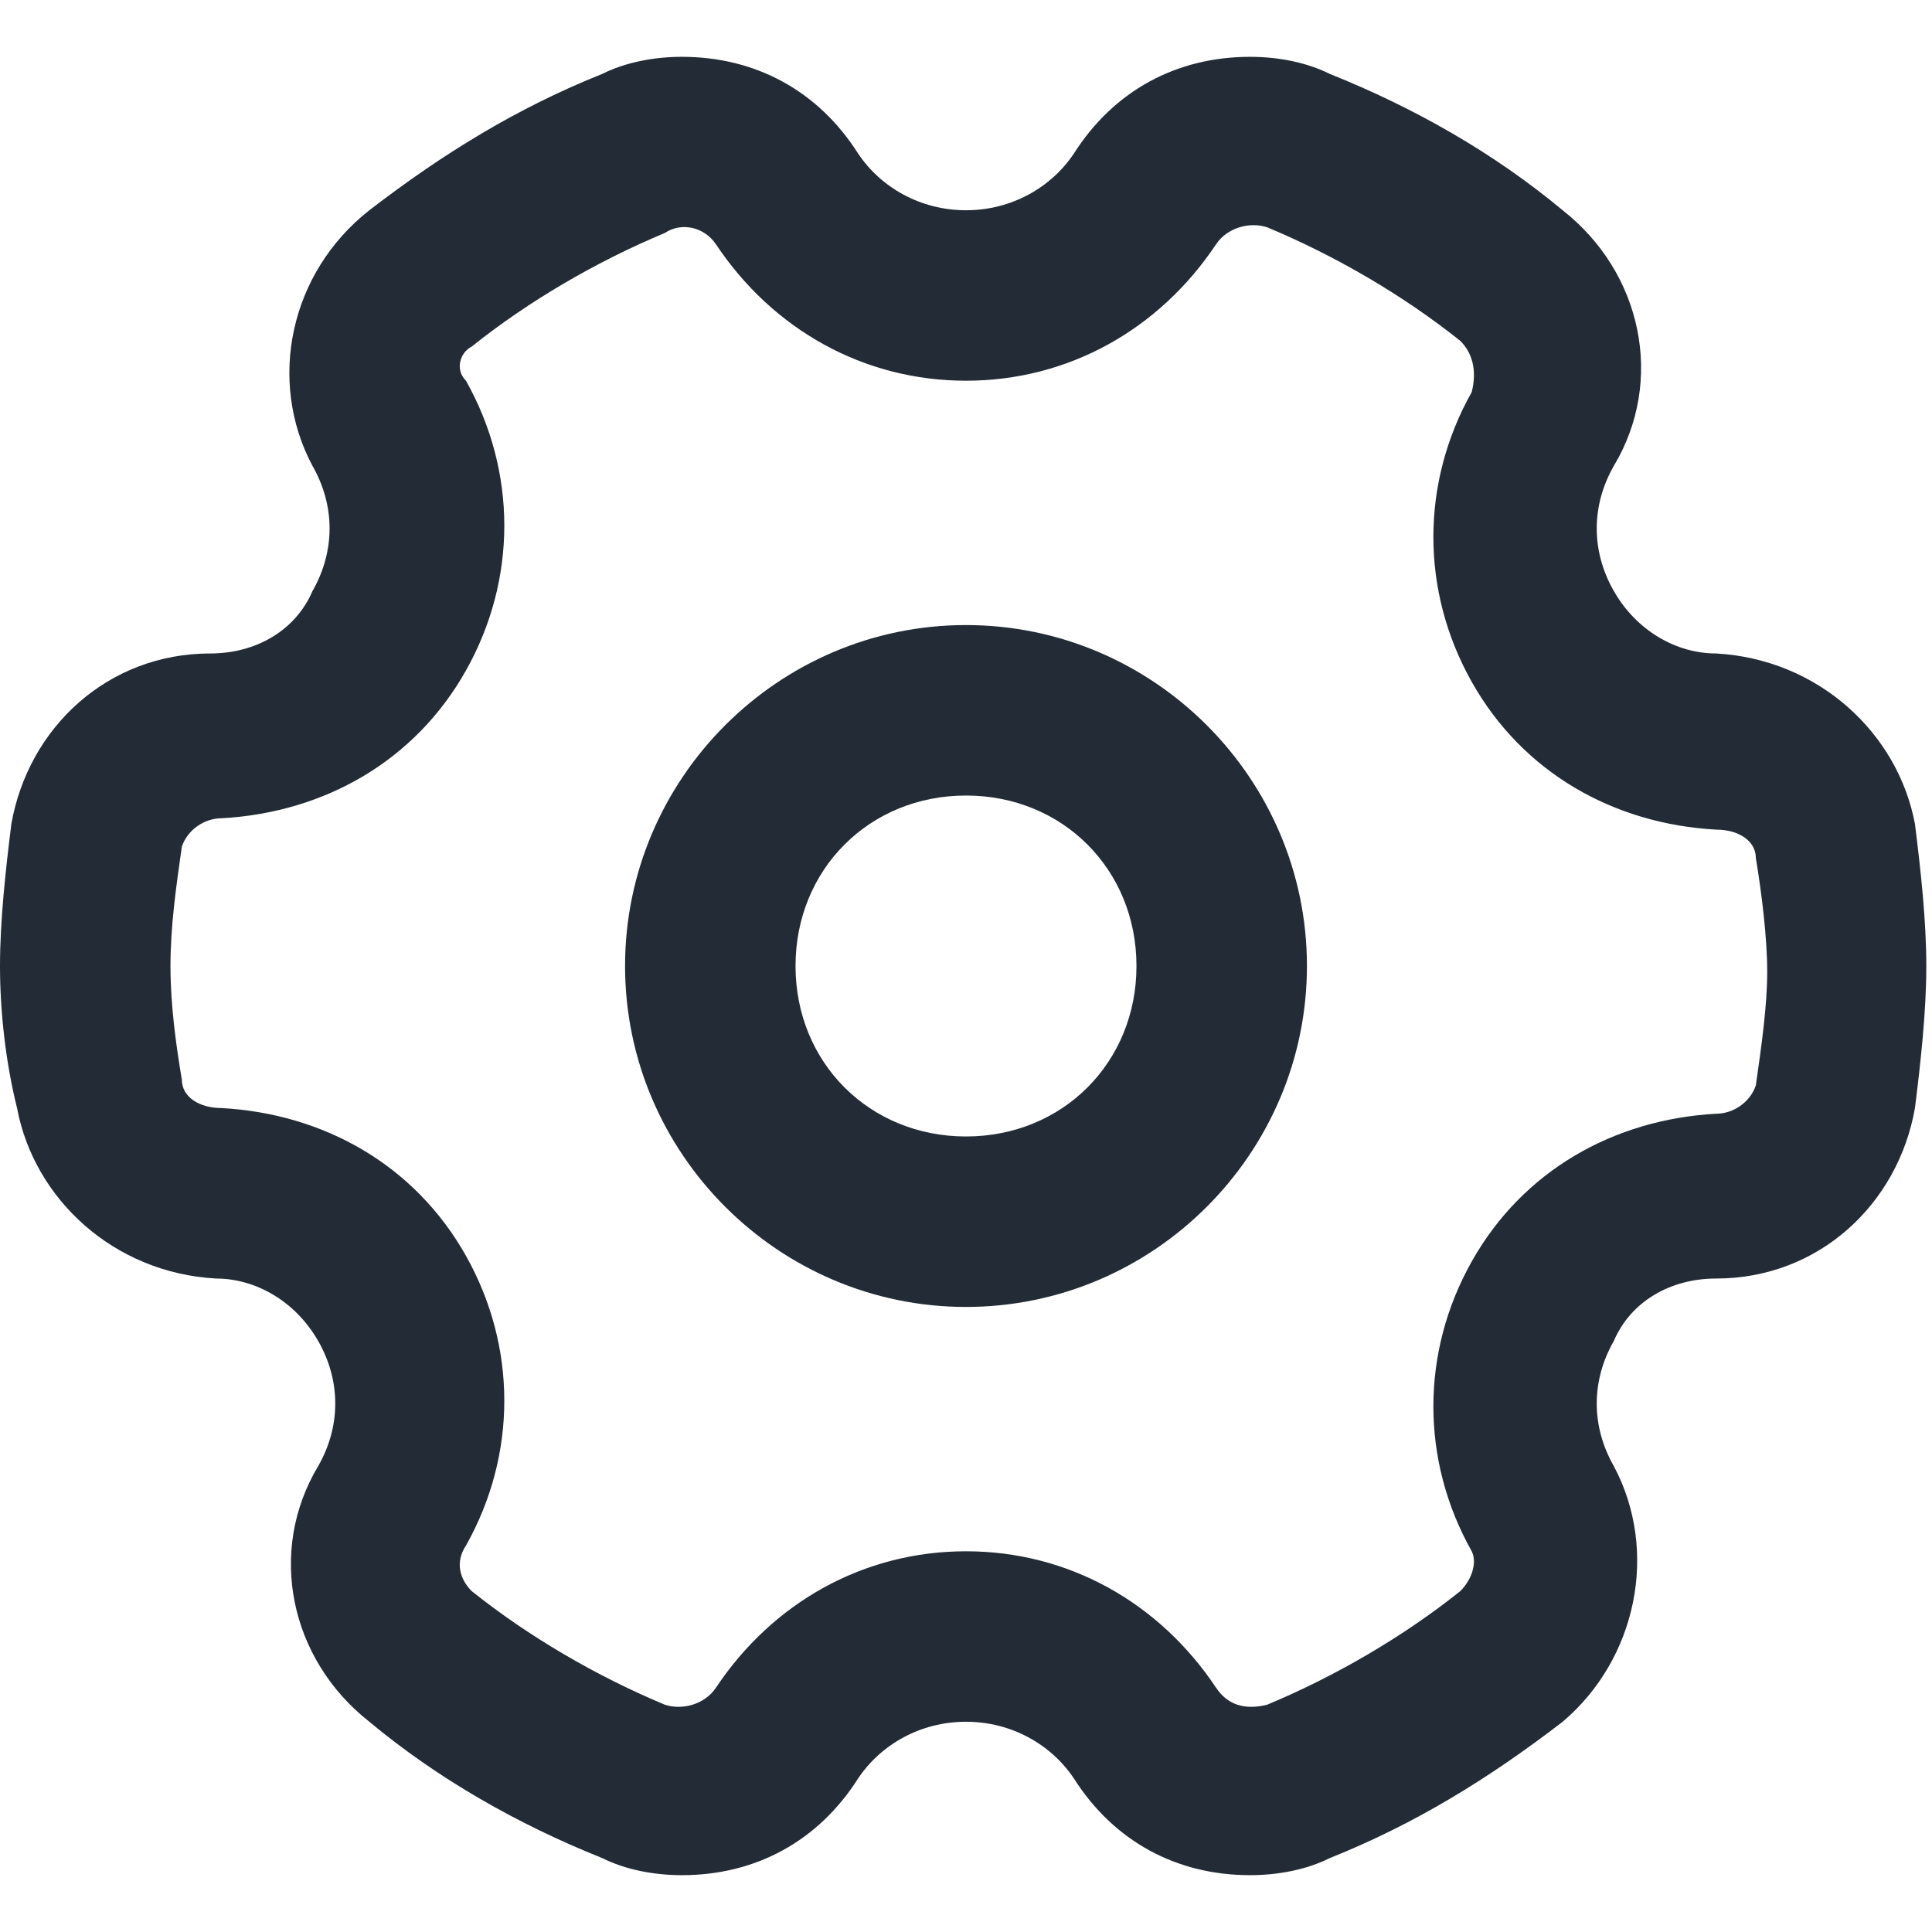 <?xml version="1.0" encoding="utf-8"?>
<!-- Generator: Adobe Illustrator 18.0.0, SVG Export Plug-In . SVG Version: 6.00 Build 0)  -->
<!DOCTYPE svg PUBLIC "-//W3C//DTD SVG 1.1//EN" "http://www.w3.org/Graphics/SVG/1.1/DTD/svg11.dtd">
<svg version="1.1" id="图层_1" xmlns="http://www.w3.org/2000/svg" xmlns:xlink="http://www.w3.org/1999/xlink" x="0px" y="0px"
	 viewBox="0 0 34 34" enable-background="new 0 0 34 34" xml:space="preserve">
<path fill="#232C36" d="M17,23c-3.3,0-6-2.7-6-6s2.7-6,6-6s6,2.7,6,6S20.3,23,17,23z M17,14c-1.7,0-3,1.3-3,3s1.3,3,3,3s3-1.3,3-3
	S18.7,14,17,14z"/>
<path fill="#232C36" d="M22,33L22,33c-1.3,0-2.4-0.6-3.1-1.7c-0.4-0.6-1.1-1-1.9-1s-1.5,0.4-1.9,1C14.4,32.4,13.3,33,12,33
	c-0.5,0-1-0.1-1.4-0.3c-1.5-0.6-2.9-1.4-4.1-2.4c-1.4-1.1-1.8-3-0.9-4.5c0.4-0.7,0.4-1.5,0-2.2c-0.4-0.7-1.1-1.1-1.8-1.1
	c-1.8-0.1-3.2-1.4-3.5-3C0.1,18.7,0,17.8,0,17s0.1-1.7,0.2-2.5c0.3-1.7,1.7-3,3.5-3c0.8,0,1.5-0.4,1.8-1.1c0.4-0.7,0.4-1.5,0-2.2
	C4.7,6.7,5.1,4.8,6.5,3.7c1.3-1,2.6-1.8,4.1-2.4C11,1.1,11.5,1,12,1c1.3,0,2.4,0.6,3.1,1.7c0.4,0.6,1.1,1,1.9,1s1.5-0.4,1.9-1
	C19.6,1.6,20.7,1,22,1c0.5,0,1,0.1,1.4,0.3c1.5,0.6,2.9,1.4,4.1,2.4c1.4,1.1,1.8,3,0.9,4.5c-0.4,0.7-0.4,1.5,0,2.2
	c0.4,0.7,1.1,1.1,1.8,1.1c1.8,0.1,3.2,1.4,3.5,3c0.1,0.8,0.2,1.7,0.2,2.5s-0.1,1.7-0.2,2.5c-0.3,1.7-1.7,3-3.5,3
	c-0.8,0-1.5,0.4-1.8,1.1c-0.4,0.7-0.4,1.5,0,2.2c0.8,1.5,0.4,3.4-0.9,4.5c-1.3,1-2.6,1.8-4.1,2.4C23,32.9,22.5,33,22,33z M17,27.3
	c1.8,0,3.4,0.9,4.4,2.4c0.2,0.3,0.5,0.4,0.9,0.3c1.2-0.5,2.4-1.2,3.4-2c0.2-0.2,0.3-0.5,0.2-0.7c-0.9-1.6-0.9-3.5,0-5.1
	c0.9-1.6,2.5-2.5,4.3-2.6c0.3,0,0.6-0.2,0.7-0.5c0.1-0.7,0.2-1.4,0.2-2s-0.1-1.4-0.2-2c0-0.3-0.3-0.5-0.7-0.5
	c-1.8-0.1-3.4-1-4.3-2.6c-0.9-1.6-0.9-3.5,0-5.1C26,6.5,25.9,6.2,25.7,6c-1-0.8-2.2-1.5-3.4-2c-0.3-0.1-0.7,0-0.9,0.3
	c-1,1.5-2.6,2.4-4.4,2.4s-3.4-0.9-4.4-2.4C12.4,4,12,3.9,11.7,4.1c-1.2,0.5-2.4,1.2-3.4,2C8.1,6.2,8,6.5,8.2,6.7
	c0.9,1.6,0.9,3.5,0,5.1c-0.9,1.6-2.5,2.5-4.3,2.6c-0.3,0-0.6,0.2-0.7,0.5C3.1,15.6,3,16.3,3,17s0.1,1.4,0.2,2c0,0.3,0.3,0.5,0.7,0.5
	c1.8,0.1,3.4,1,4.3,2.6c0.9,1.6,0.9,3.5,0,5.1C8,27.5,8.1,27.8,8.3,28c1,0.8,2.2,1.5,3.4,2c0.3,0.1,0.7,0,0.9-0.3
	C13.6,28.2,15.2,27.3,17,27.3z"/>
</svg>
